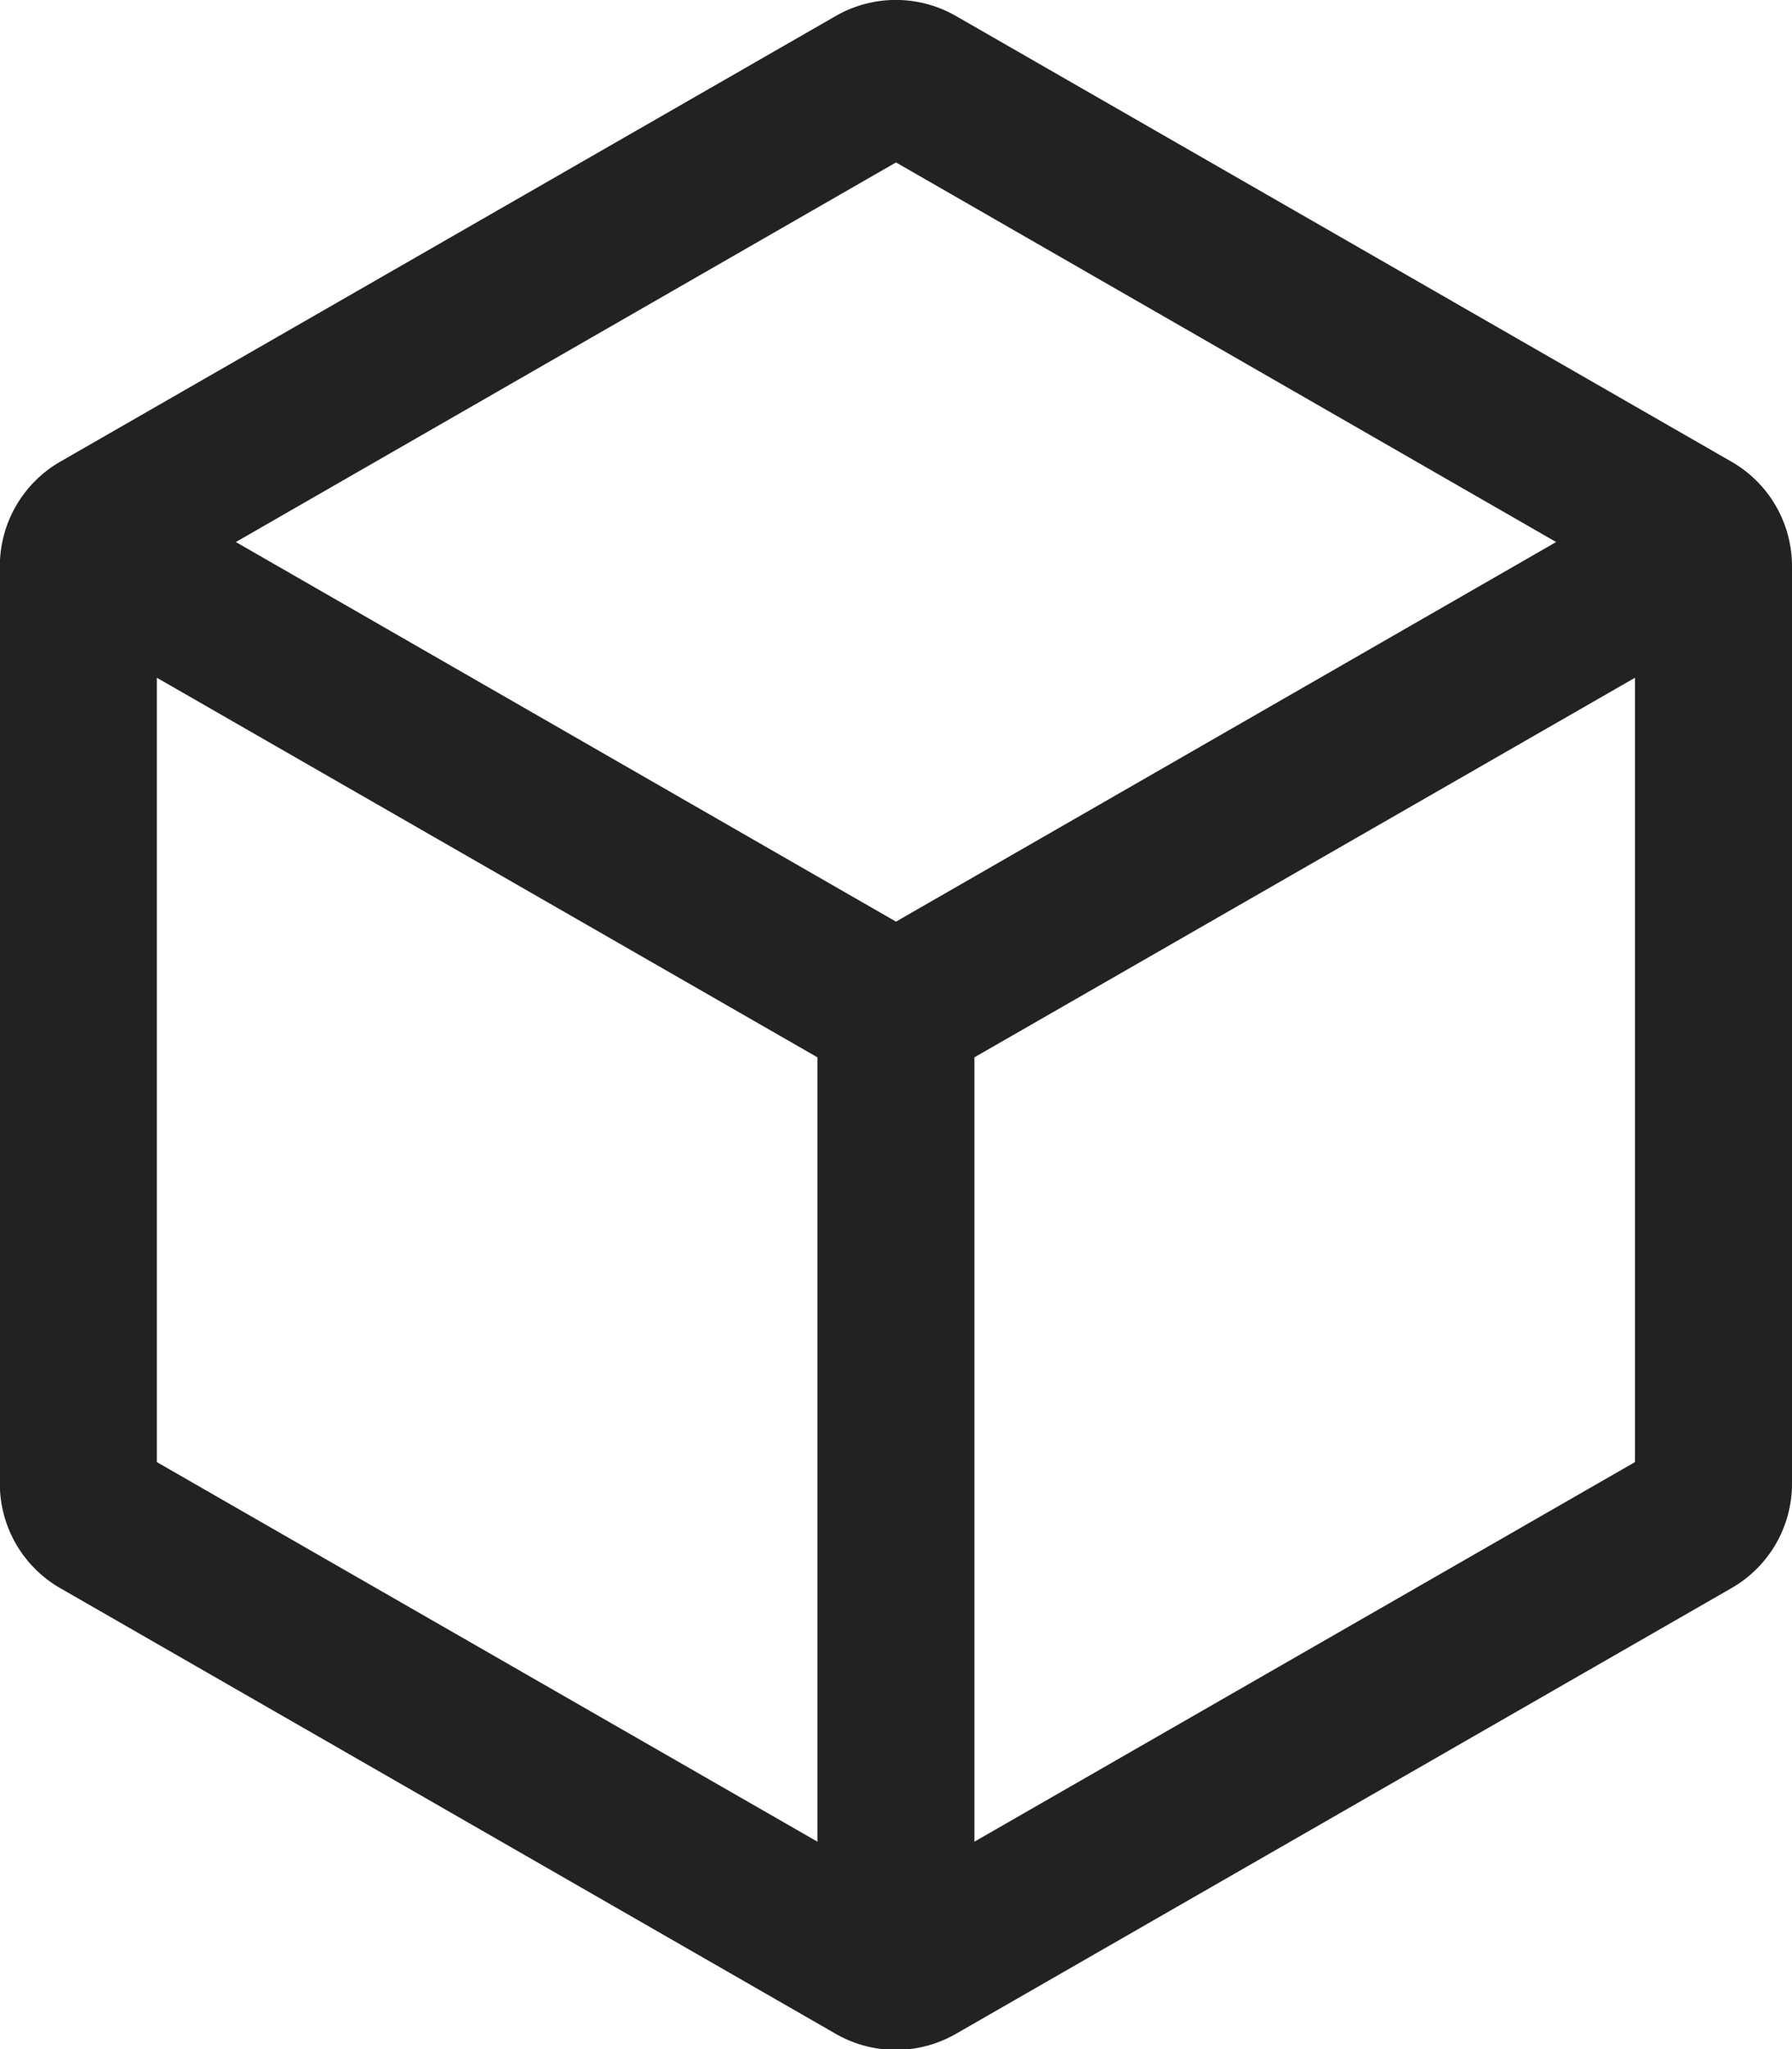 <svg xmlns="http://www.w3.org/2000/svg" width="11.336" height="12.957" viewBox="0 0 11.336 12.957">
  <path id="AR" d="M1621.616,1266.442l-4.906-2.818a.763.763,0,0,0-.76,0l-4.906,2.818a.763.763,0,0,0-.382.661v5.8a.762.762,0,0,0,.382.661l4.906,2.818a.763.763,0,0,0,.76,0l4.906-2.818a.761.761,0,0,0,.383-.661v-5.8A.762.762,0,0,0,1621.616,1266.442Zm-1.109.508-4.176,2.4-4.176-2.4,4.176-2.4Zm-8.852.858,4.179,2.4v4.959l-4.179-2.4Zm5.172,7.359v-4.959l4.179-2.4v4.959Z" transform="translate(-1610.663 -1263.523)" fill="#222"/>
</svg>

